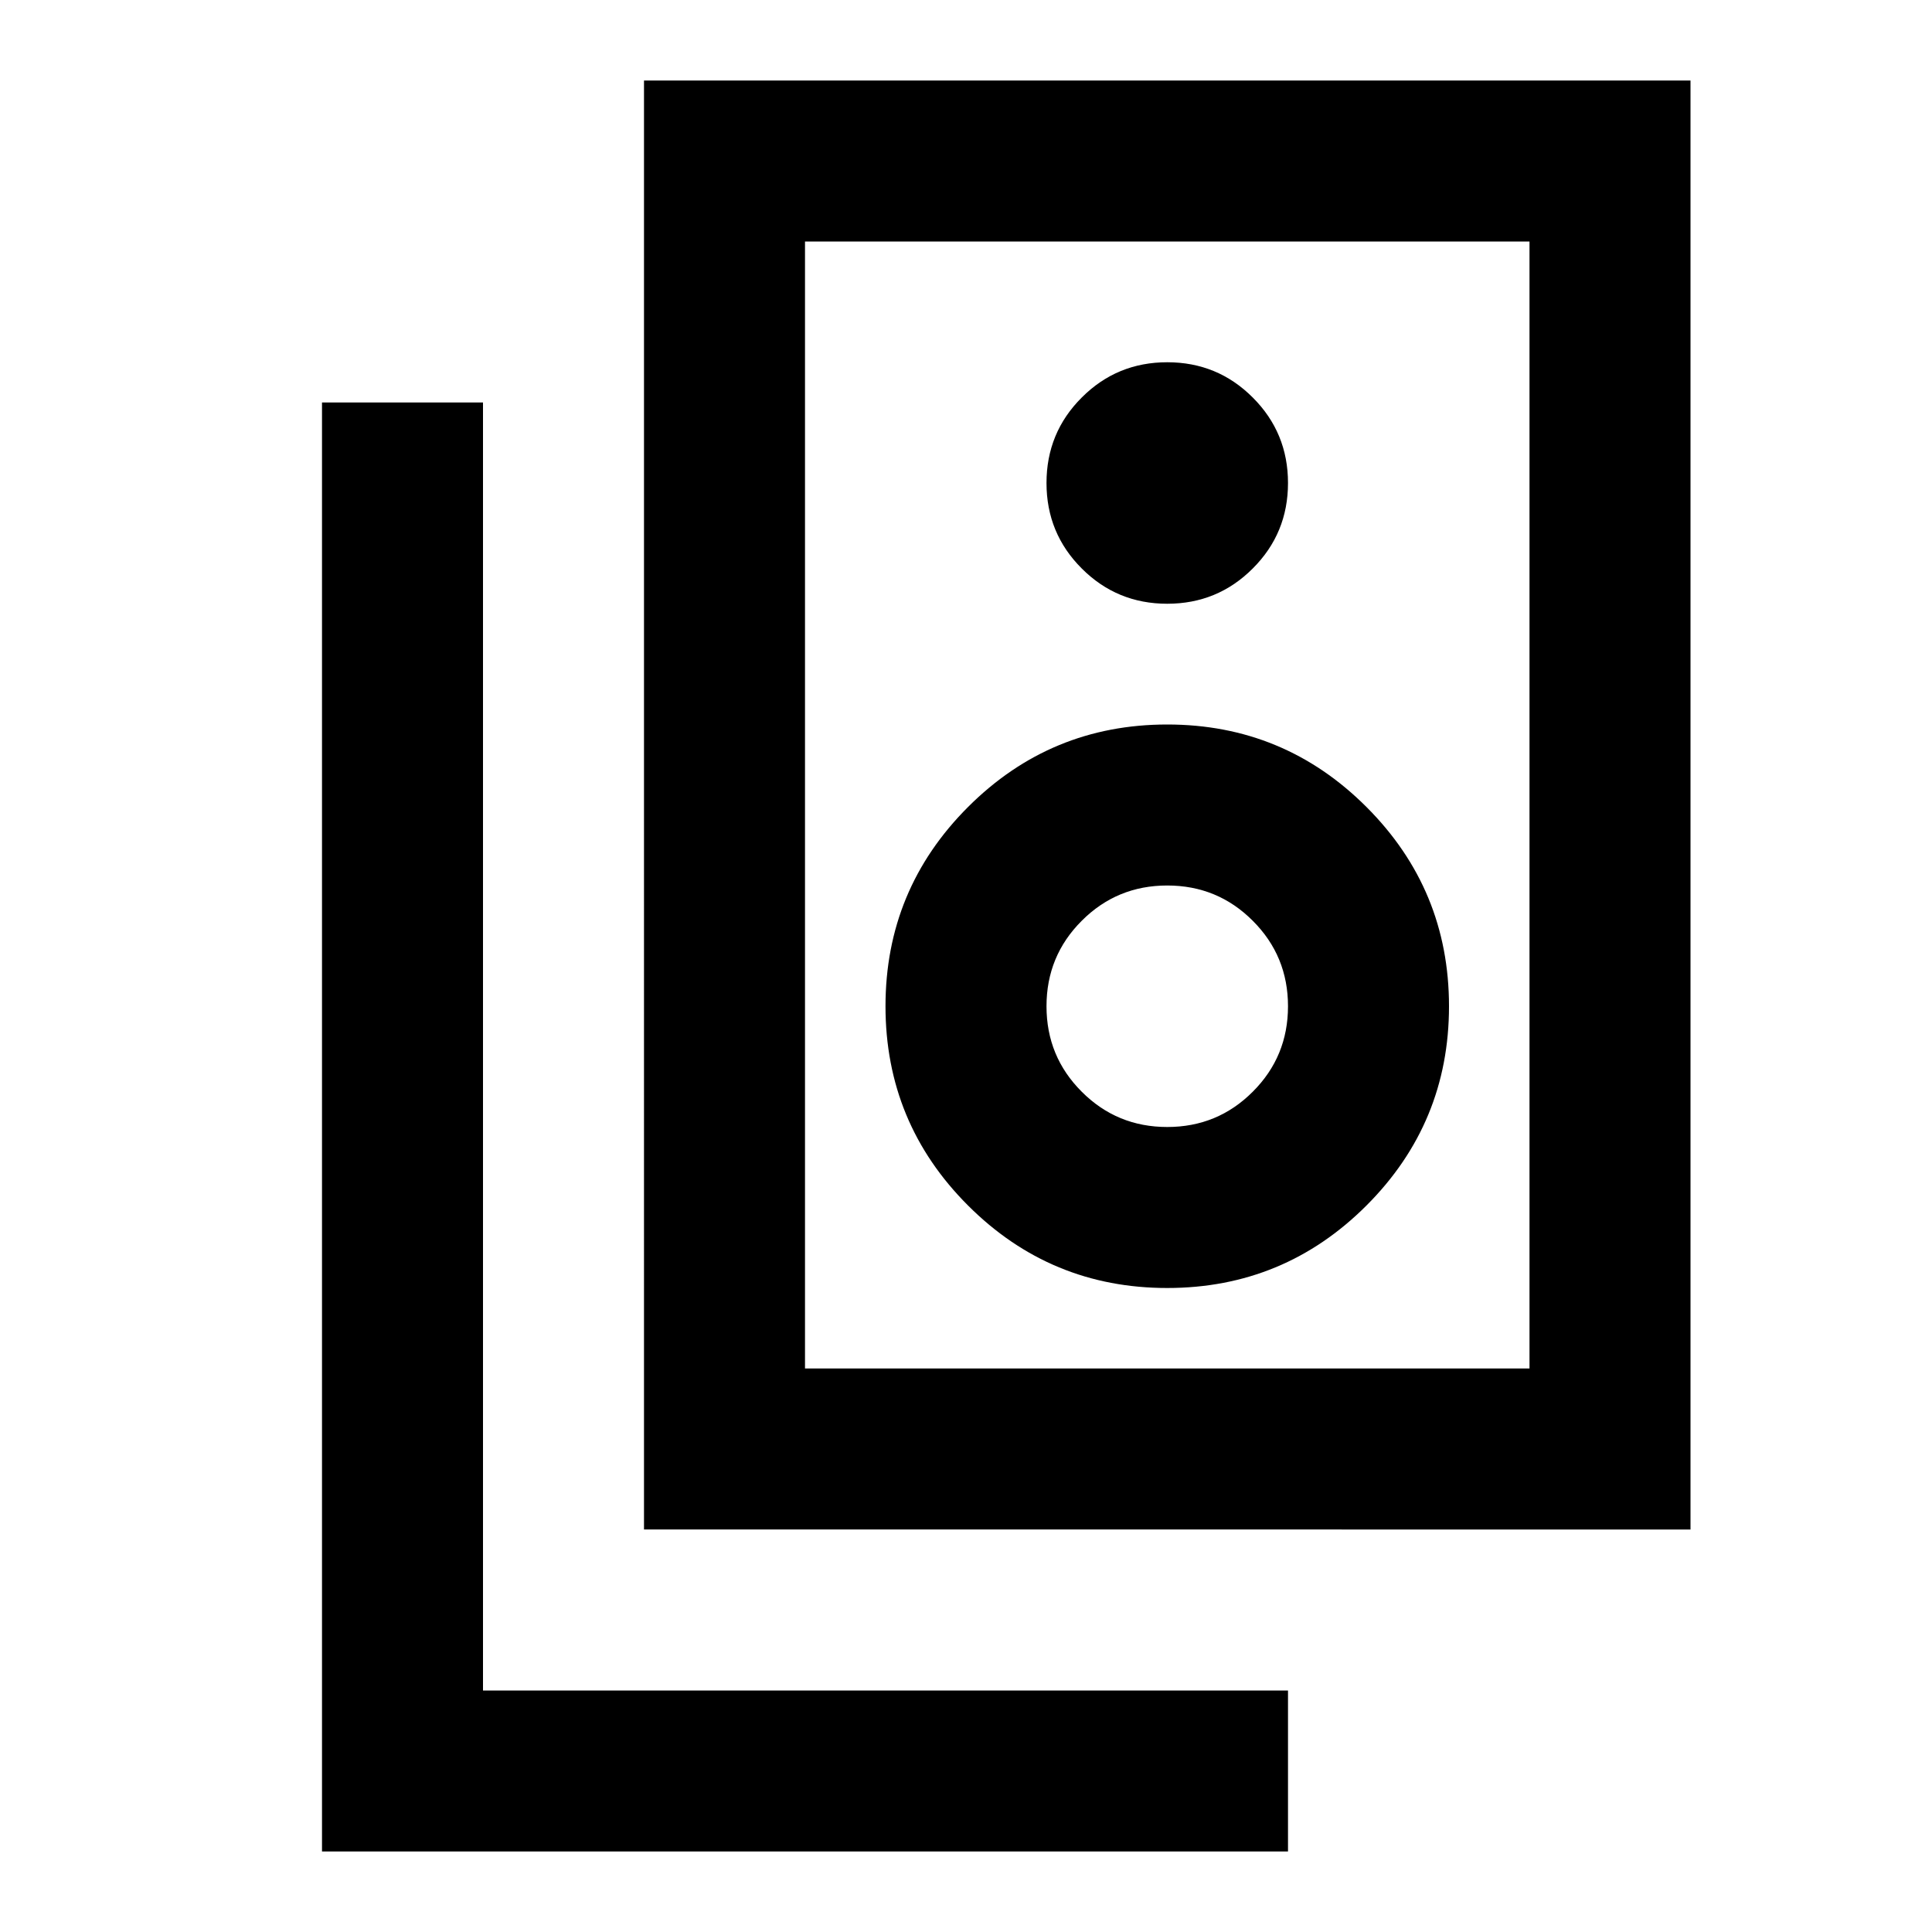 <svg xmlns="http://www.w3.org/2000/svg" height="24" width="24"><path d="M10 17h9V3h-9Zm-2 2V1h13v18Zm6.5-11.5q.625 0 1.062-.438Q16 6.625 16 6t-.438-1.062Q15.125 4.5 14.5 4.5t-1.062.438Q13 5.375 13 6t.438 1.062q.437.438 1.062.438Zm0 8.5q1.45 0 2.475-1.025Q18 13.95 18 12.5q0-1.45-1.025-2.475Q15.95 9 14.5 9q-1.45 0-2.475 1.025Q11 11.05 11 12.5q0 1.45 1.025 2.475Q13.05 16 14.5 16Zm0-2q-.625 0-1.062-.438Q13 13.125 13 12.5t.438-1.062Q13.875 11 14.5 11t1.062.438Q16 11.875 16 12.5t-.438 1.062Q15.125 14 14.5 14Zm1.5 9H4V5h2v16h10Zm-6-6V3v14Z"/></svg>
